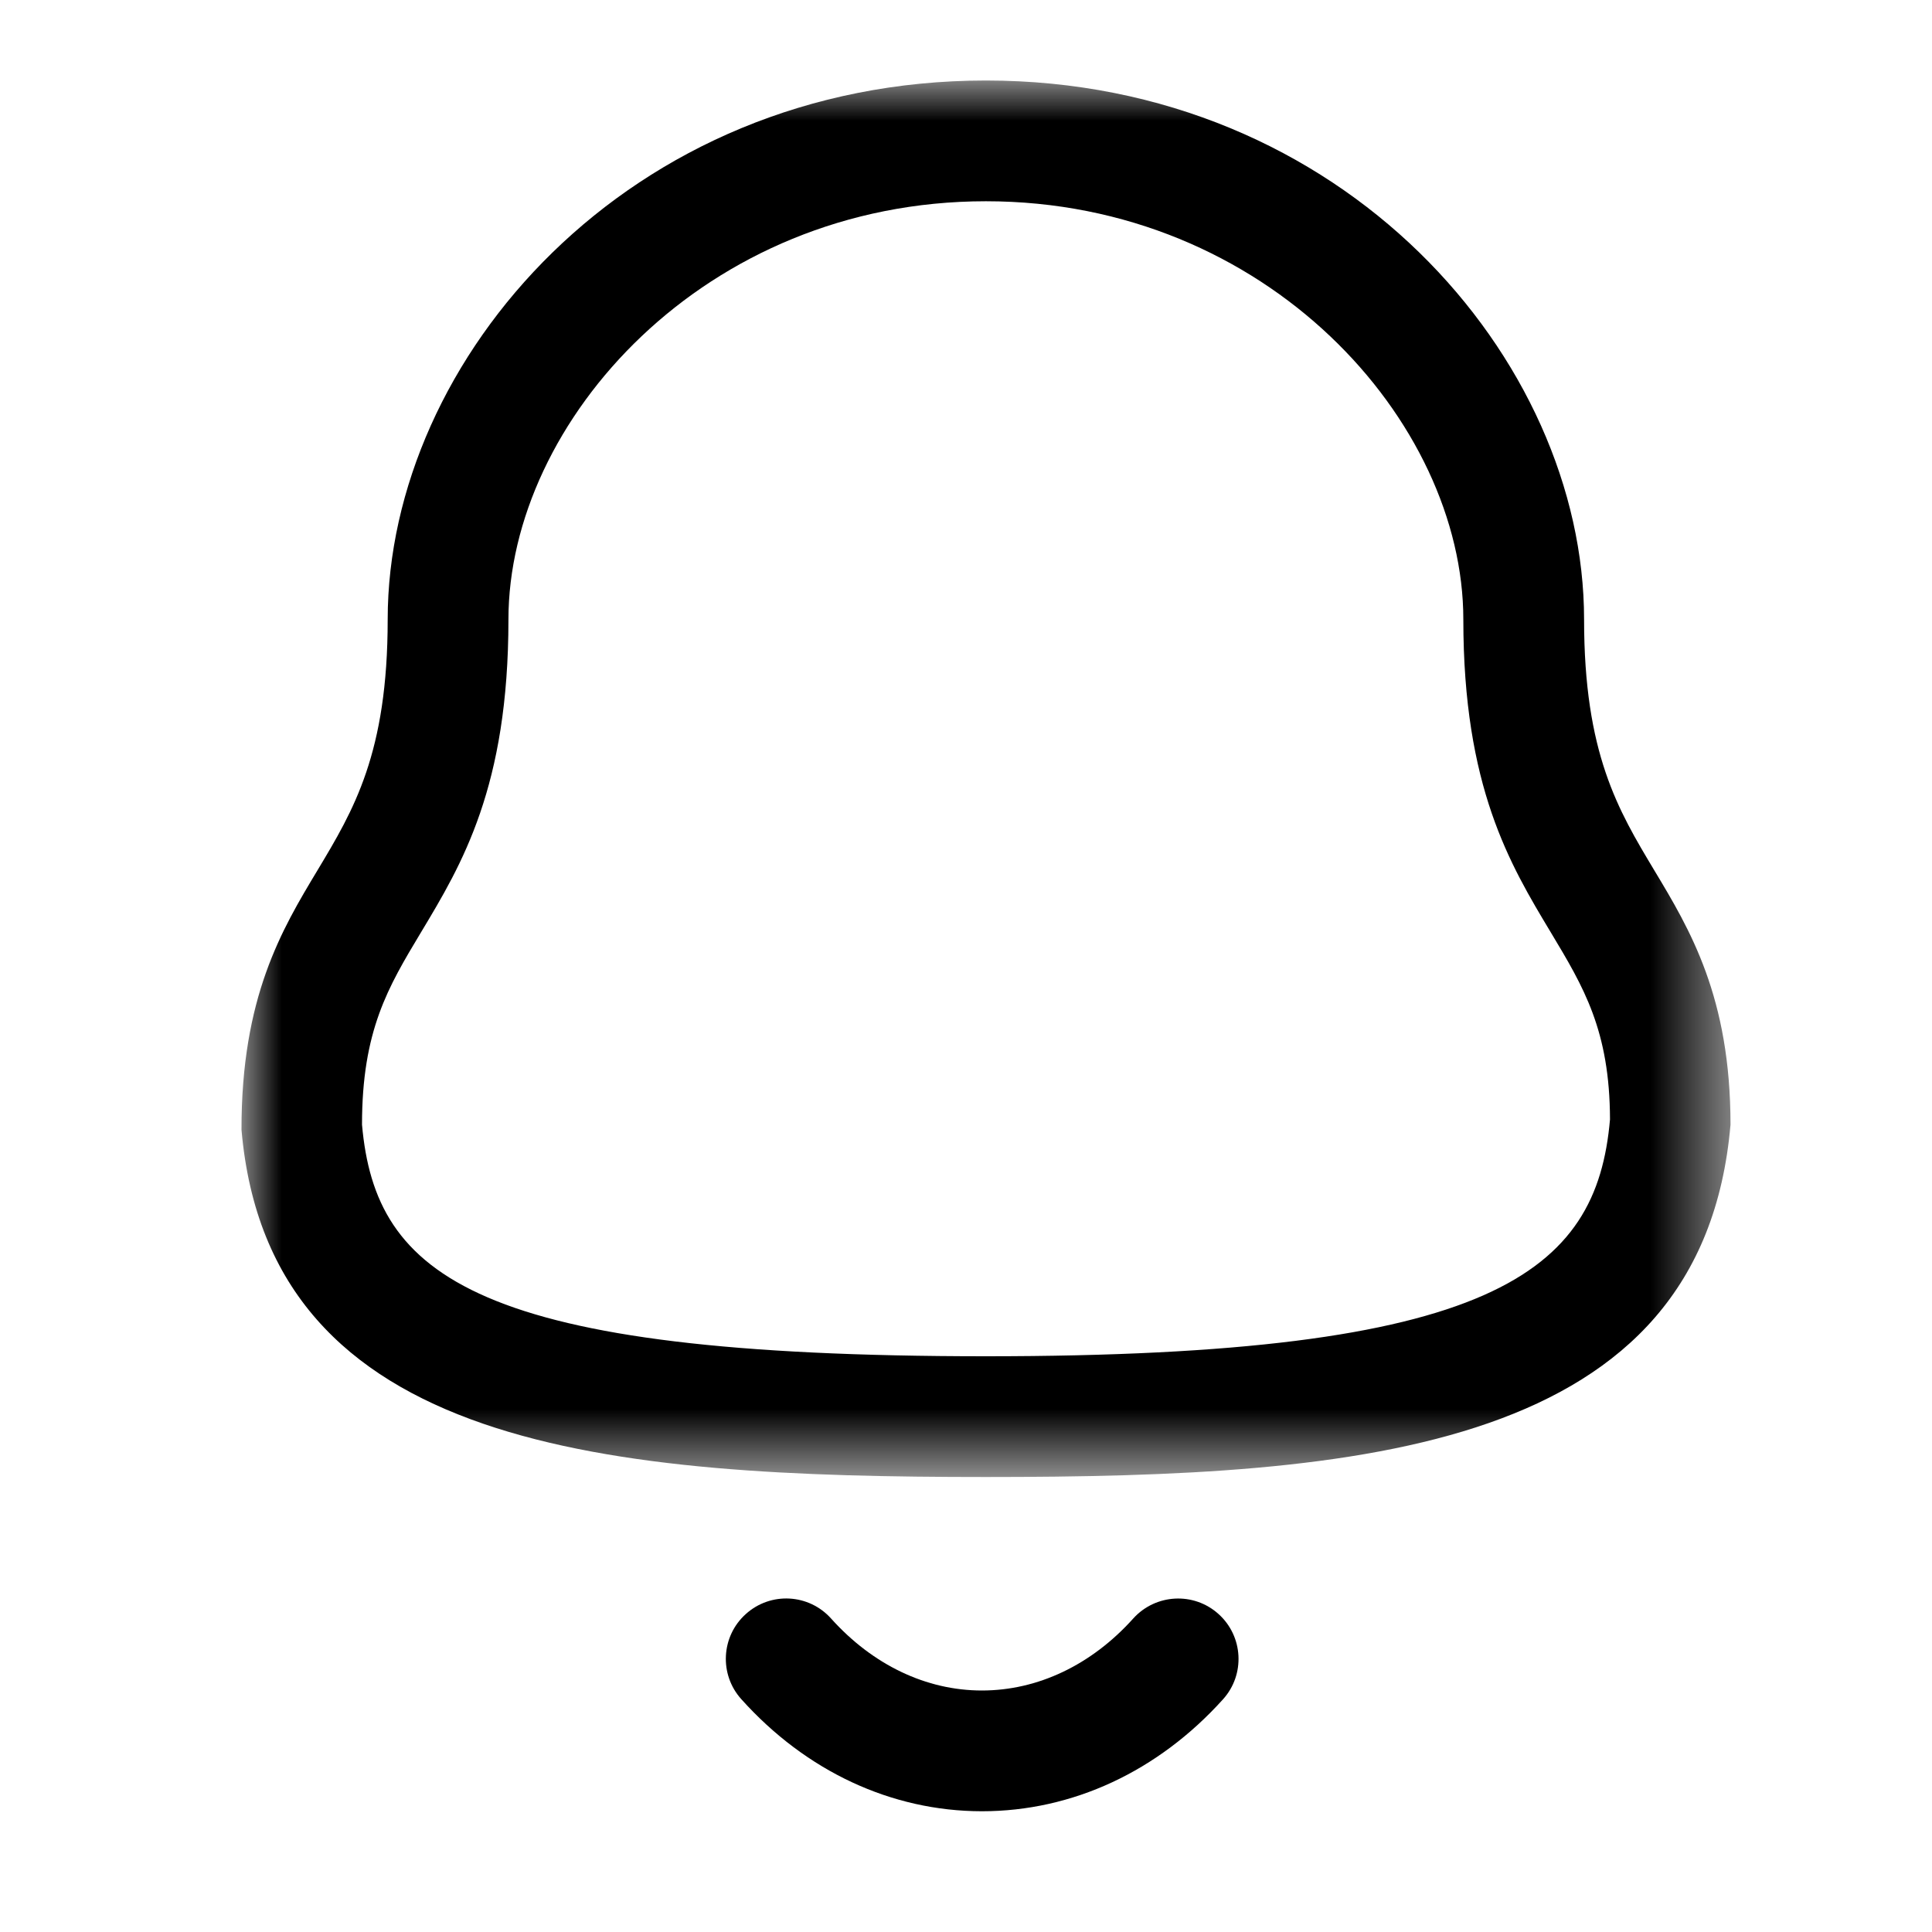 <svg width="24" height="24" viewBox="0 0 24 24" fill="none" xmlns="http://www.w3.org/2000/svg">
<mask id="mask0_1236_3212" style="mask-type:luminance" maskUnits="userSpaceOnUse" x="3" y="1" width="19" height="18">
<path fill-rule="evenodd" clip-rule="evenodd" d="M3 1H21.497V18.348H3V1Z" fill="white"/>
</mask>
<g mask="url(#mask0_1236_3212)">
<path fill-rule="evenodd" clip-rule="evenodd" d="M12.247 2.5C8.752 2.5 6.316 5.238 6.316 7.695C6.316 9.774 5.739 10.735 5.229 11.583C4.82 12.264 4.497 12.802 4.497 13.971C4.664 15.857 5.909 16.848 12.247 16.848C18.55 16.848 19.834 15.813 20 13.906C19.997 12.802 19.674 12.264 19.265 11.583C18.755 10.735 18.178 9.774 18.178 7.695C18.178 5.238 15.742 2.5 12.247 2.5M12.247 18.348C7.571 18.348 3.345 18.018 3 14.035C2.997 12.387 3.5 11.549 3.944 10.811C4.393 10.063 4.816 9.358 4.816 7.695C4.816 4.462 7.802 1 12.247 1C16.692 1 19.678 4.462 19.678 7.695C19.678 9.358 20.101 10.063 20.55 10.811C20.994 11.549 21.497 12.387 21.497 13.971C21.148 18.018 16.923 18.348 12.247 18.348" fill="black"/>
</g>
<path fill-rule="evenodd" clip-rule="evenodd" d="M12.198 22.5H12.196C11.075 22.499 10.014 22.005 9.209 21.108C8.932 20.801 8.957 20.326 9.265 20.05C9.573 19.772 10.047 19.797 10.324 20.106C10.842 20.683 11.507 21 12.197 21H12.198C12.891 21 13.559 20.683 14.078 20.105C14.356 19.798 14.83 19.773 15.137 20.05C15.445 20.327 15.47 20.802 15.193 21.109C14.385 22.006 13.322 22.5 12.198 22.5" fill="black"/>
</svg>
